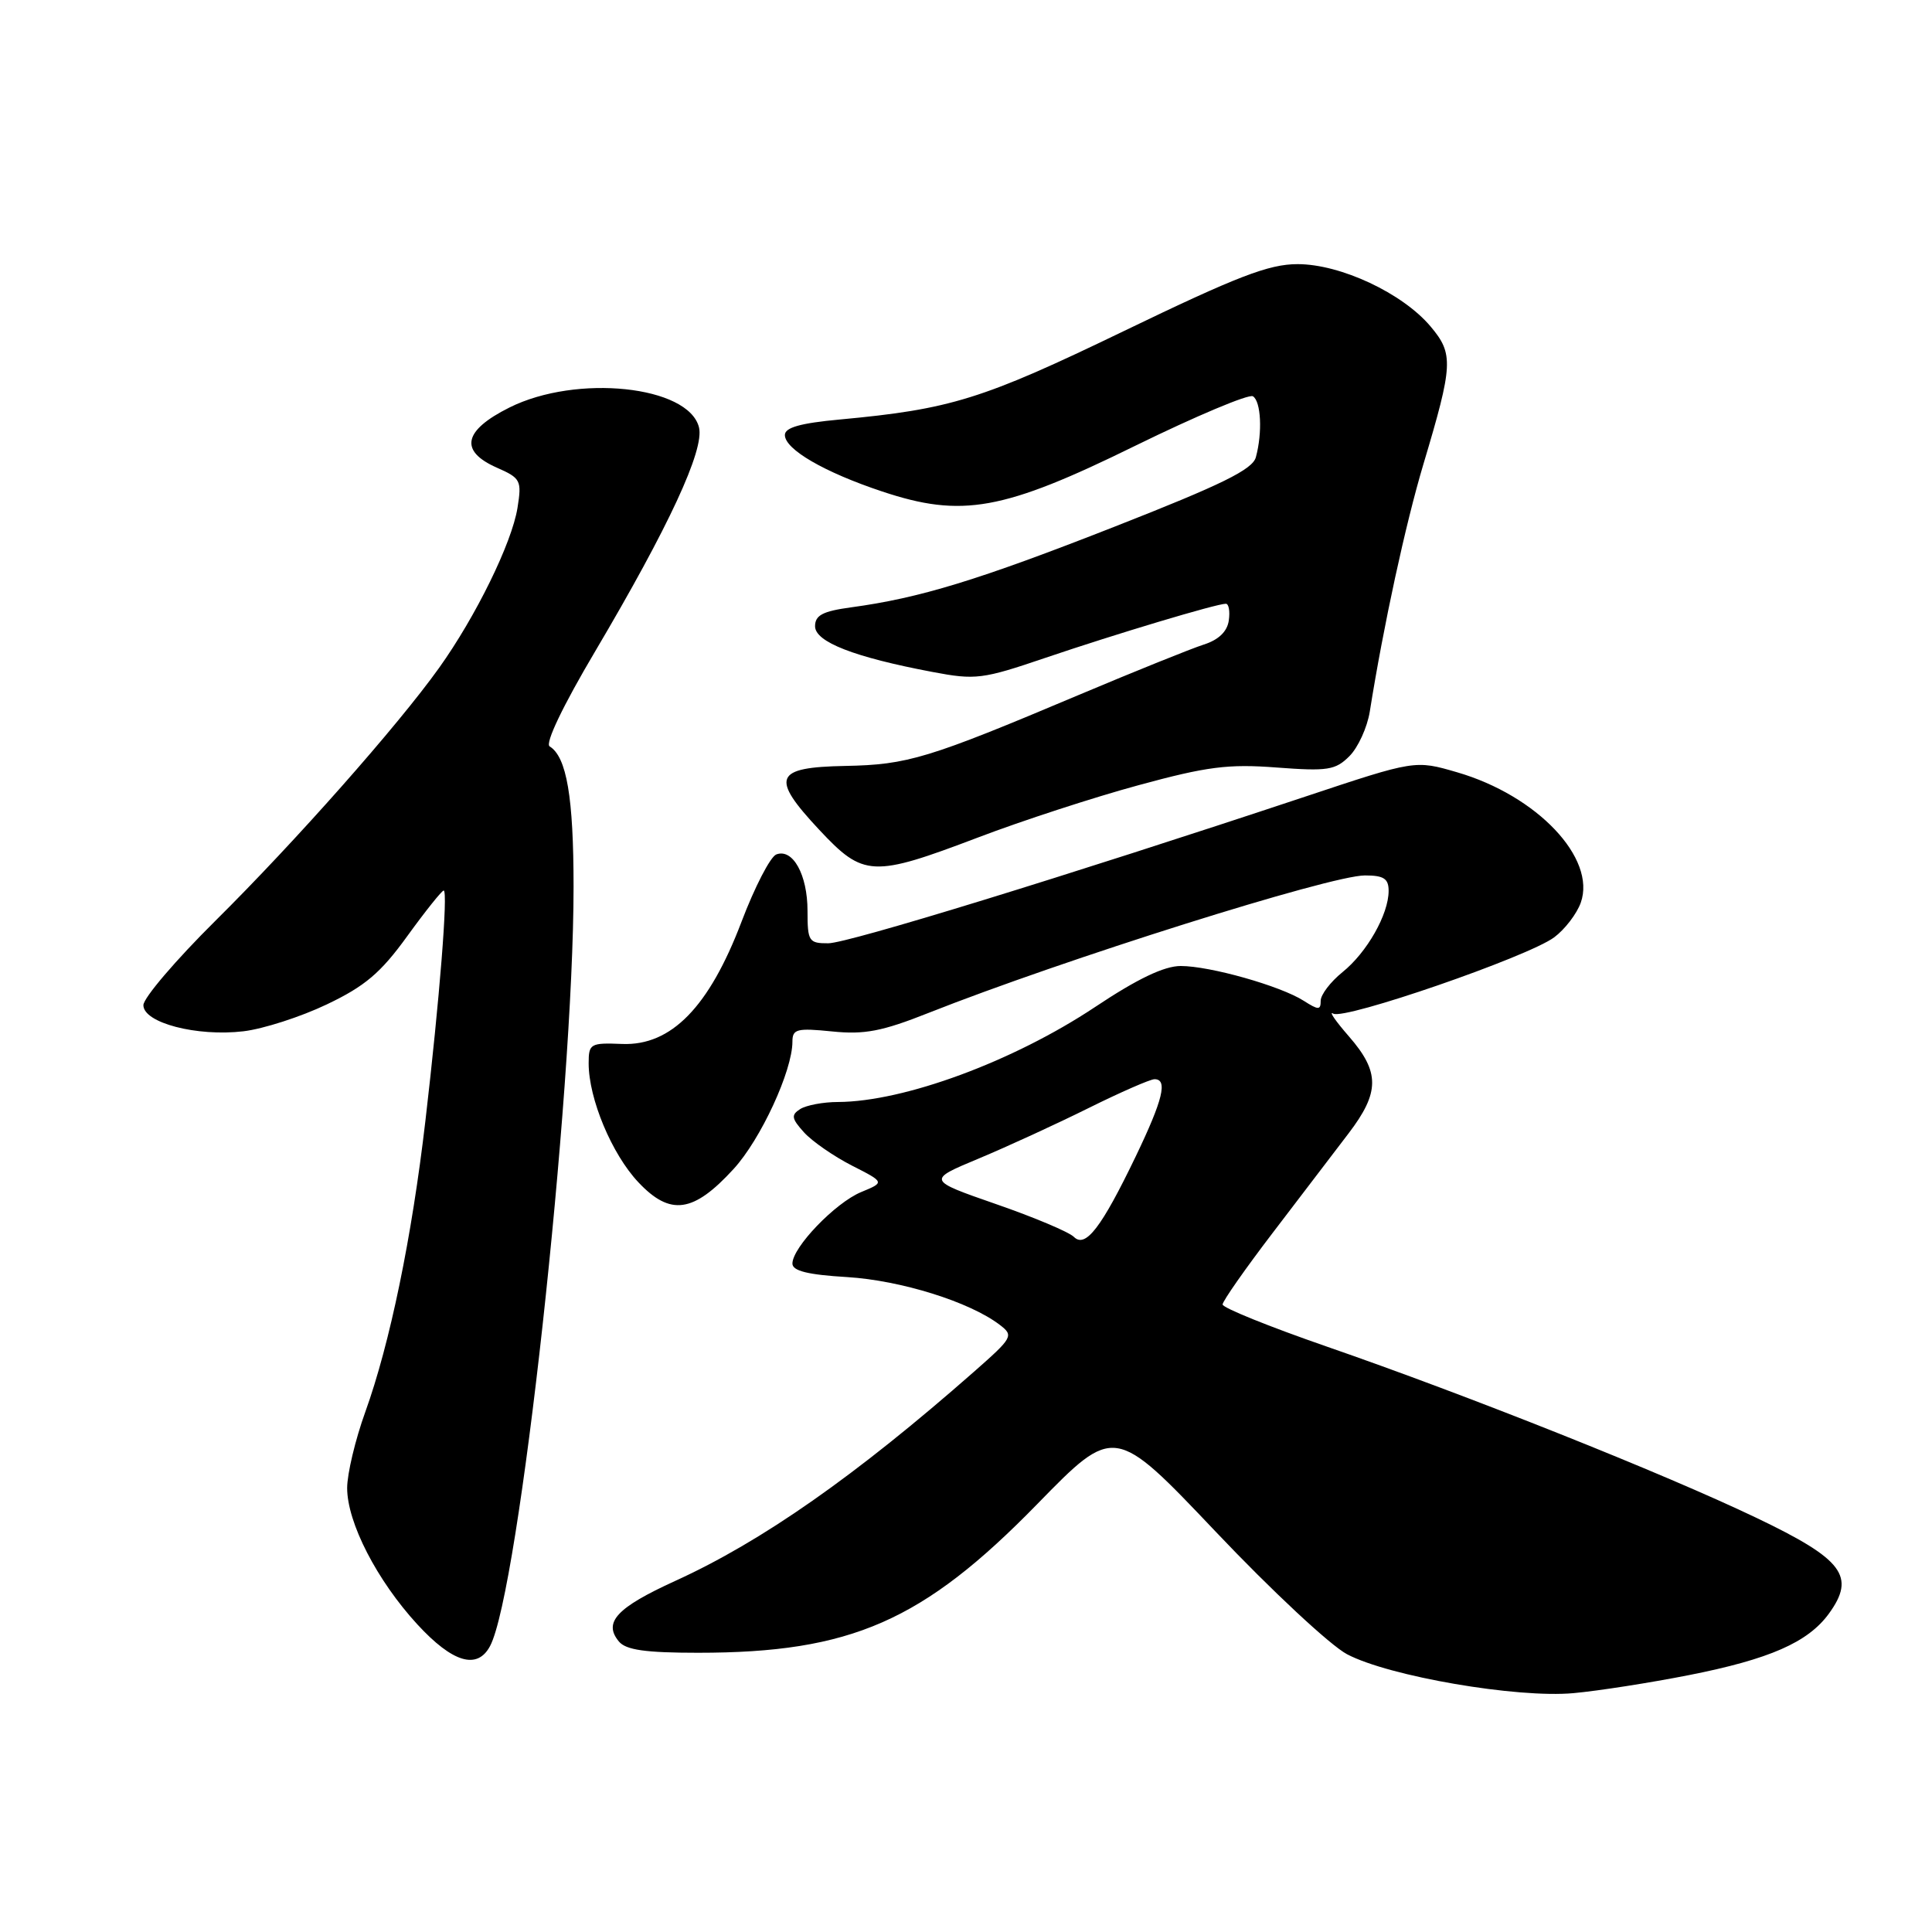 <?xml version="1.0" encoding="UTF-8" standalone="no"?>
<!DOCTYPE svg PUBLIC "-//W3C//DTD SVG 1.1//EN" "http://www.w3.org/Graphics/SVG/1.1/DTD/svg11.dtd" >
<svg xmlns="http://www.w3.org/2000/svg" xmlns:xlink="http://www.w3.org/1999/xlink" version="1.1" viewBox="0 0 256 256">
 <g >
 <path fill="currentColor"
d=" M 223.80 221.96 C 234.48 219.85 239.55 217.62 242.32 213.84 C 245.94 208.87 244.25 206.63 232.73 201.12 C 220.40 195.22 194.56 184.92 175.75 178.41 C 168.19 175.79 162.00 173.29 162.00 172.85 C 162.00 172.41 165.01 168.11 168.70 163.28 C 172.38 158.45 176.88 152.55 178.70 150.17 C 182.84 144.74 182.85 142.05 178.75 137.34 C 176.96 135.29 176.02 133.92 176.66 134.31 C 178.12 135.19 202.47 126.78 205.94 124.20 C 207.35 123.15 208.93 121.09 209.46 119.61 C 211.55 113.72 203.67 105.41 193.07 102.33 C 187.51 100.71 187.51 100.71 173.00 105.54 C 141.17 116.12 112.36 124.98 109.75 124.99 C 107.17 125.00 107.00 124.73 107.00 120.69 C 107.00 115.90 105.05 112.38 102.86 113.22 C 102.07 113.53 100.00 117.54 98.25 122.15 C 93.96 133.44 88.94 138.58 82.45 138.33 C 78.22 138.16 78.00 138.29 78.00 140.90 C 78.00 145.59 81.07 152.93 84.59 156.66 C 88.82 161.15 91.88 160.72 97.21 154.89 C 100.81 150.96 105.00 141.88 105.00 138.03 C 105.00 136.35 105.58 136.20 110.25 136.67 C 114.53 137.11 116.88 136.66 123.00 134.23 C 140.85 127.16 176.27 116.00 180.86 116.00 C 183.36 116.00 184.00 116.42 184.00 118.05 C 184.00 121.15 181.12 126.22 177.88 128.82 C 176.30 130.10 175.00 131.80 175.00 132.60 C 175.00 133.86 174.71 133.86 172.75 132.61 C 169.67 130.64 160.33 128.00 156.45 128.00 C 154.26 128.00 150.70 129.70 145.08 133.45 C 134.26 140.64 119.82 145.98 111.04 146.02 C 109.09 146.02 106.84 146.45 106.04 146.95 C 104.80 147.74 104.87 148.20 106.54 150.05 C 107.62 151.24 110.47 153.21 112.87 154.44 C 117.24 156.66 117.24 156.66 114.12 157.95 C 110.68 159.37 105.00 165.28 105.00 167.43 C 105.00 168.40 107.03 168.91 112.25 169.22 C 119.37 169.66 128.48 172.50 132.46 175.54 C 134.35 176.98 134.23 177.21 129.05 181.77 C 113.35 195.57 100.97 204.24 89.47 209.48 C 81.71 213.02 79.90 214.97 82.01 217.51 C 82.94 218.63 85.53 219.00 92.49 219.00 C 112.77 219.00 122.28 214.83 137.44 199.30 C 147.67 188.82 147.67 188.82 161.09 202.96 C 168.46 210.74 176.30 218.05 178.50 219.20 C 184.07 222.13 201.03 225.04 208.50 224.35 C 211.80 224.05 218.68 222.97 223.80 221.96 Z  M 64.93 218.12 C 68.77 210.95 76.00 145.22 76.00 117.49 C 76.00 105.65 75.09 100.29 72.83 98.90 C 72.20 98.51 74.59 93.52 78.86 86.31 C 88.62 69.80 93.36 59.59 92.62 56.63 C 91.24 51.11 76.40 49.55 67.50 54.00 C 61.39 57.05 60.83 59.76 65.84 61.97 C 69.00 63.36 69.15 63.66 68.57 67.30 C 67.82 71.95 63.06 81.67 58.18 88.50 C 52.66 96.22 39.14 111.50 28.57 121.98 C 23.31 127.19 19.00 132.24 19.00 133.19 C 19.00 135.53 26.08 137.38 32.26 136.65 C 34.88 136.34 39.85 134.74 43.30 133.09 C 48.36 130.68 50.44 128.92 53.96 124.05 C 56.37 120.72 58.55 118.00 58.79 118.00 C 59.39 118.00 58.24 132.48 56.37 148.50 C 54.56 164.03 51.67 178.02 48.40 187.10 C 47.08 190.75 46.00 195.29 46.00 197.17 C 46.00 201.75 49.95 209.42 55.31 215.25 C 59.97 220.31 63.24 221.29 64.93 218.12 Z  M 129.57 110.98 C 135.39 108.76 144.97 105.64 150.87 104.04 C 159.93 101.57 162.75 101.21 169.16 101.70 C 175.93 102.21 176.95 102.05 178.81 100.19 C 179.95 99.05 181.16 96.40 181.50 94.31 C 183.33 82.82 186.24 69.44 188.61 61.50 C 192.55 48.32 192.63 46.90 189.56 43.26 C 185.85 38.85 177.64 35.00 171.94 35.00 C 168.12 35.00 163.95 36.61 148.89 43.88 C 130.12 52.94 125.99 54.22 111.25 55.59 C 106.06 56.07 104.00 56.65 104.00 57.64 C 104.00 59.54 109.22 62.57 116.88 65.12 C 127.46 68.65 132.92 67.67 150.42 59.07 C 158.46 55.13 165.47 52.18 166.02 52.51 C 167.09 53.18 167.30 57.30 166.41 60.58 C 165.98 62.21 161.91 64.21 147.68 69.79 C 129.62 76.88 121.85 79.25 112.75 80.48 C 109.02 80.99 108.00 81.52 108.00 82.98 C 108.00 85.06 113.19 87.08 123.57 89.04 C 129.27 90.12 130.17 90.01 138.57 87.15 C 147.86 84.00 161.19 80.00 162.43 80.00 C 162.82 80.00 163.00 81.00 162.82 82.23 C 162.61 83.69 161.46 84.79 159.50 85.41 C 157.85 85.94 150.43 88.93 143.00 92.06 C 122.96 100.52 120.28 101.33 112.00 101.49 C 102.58 101.67 102.04 102.99 108.57 109.97 C 114.42 116.22 115.61 116.28 129.57 110.98 Z  M 142.29 163.89 C 141.65 163.25 137.01 161.29 131.98 159.55 C 122.84 156.37 122.84 156.37 129.67 153.52 C 133.43 151.95 139.98 148.94 144.23 146.83 C 148.48 144.72 152.42 143.00 152.98 143.00 C 154.76 143.00 154.10 145.71 150.50 153.21 C 145.94 162.69 143.83 165.43 142.29 163.89 Z "/>
</g>
</svg>